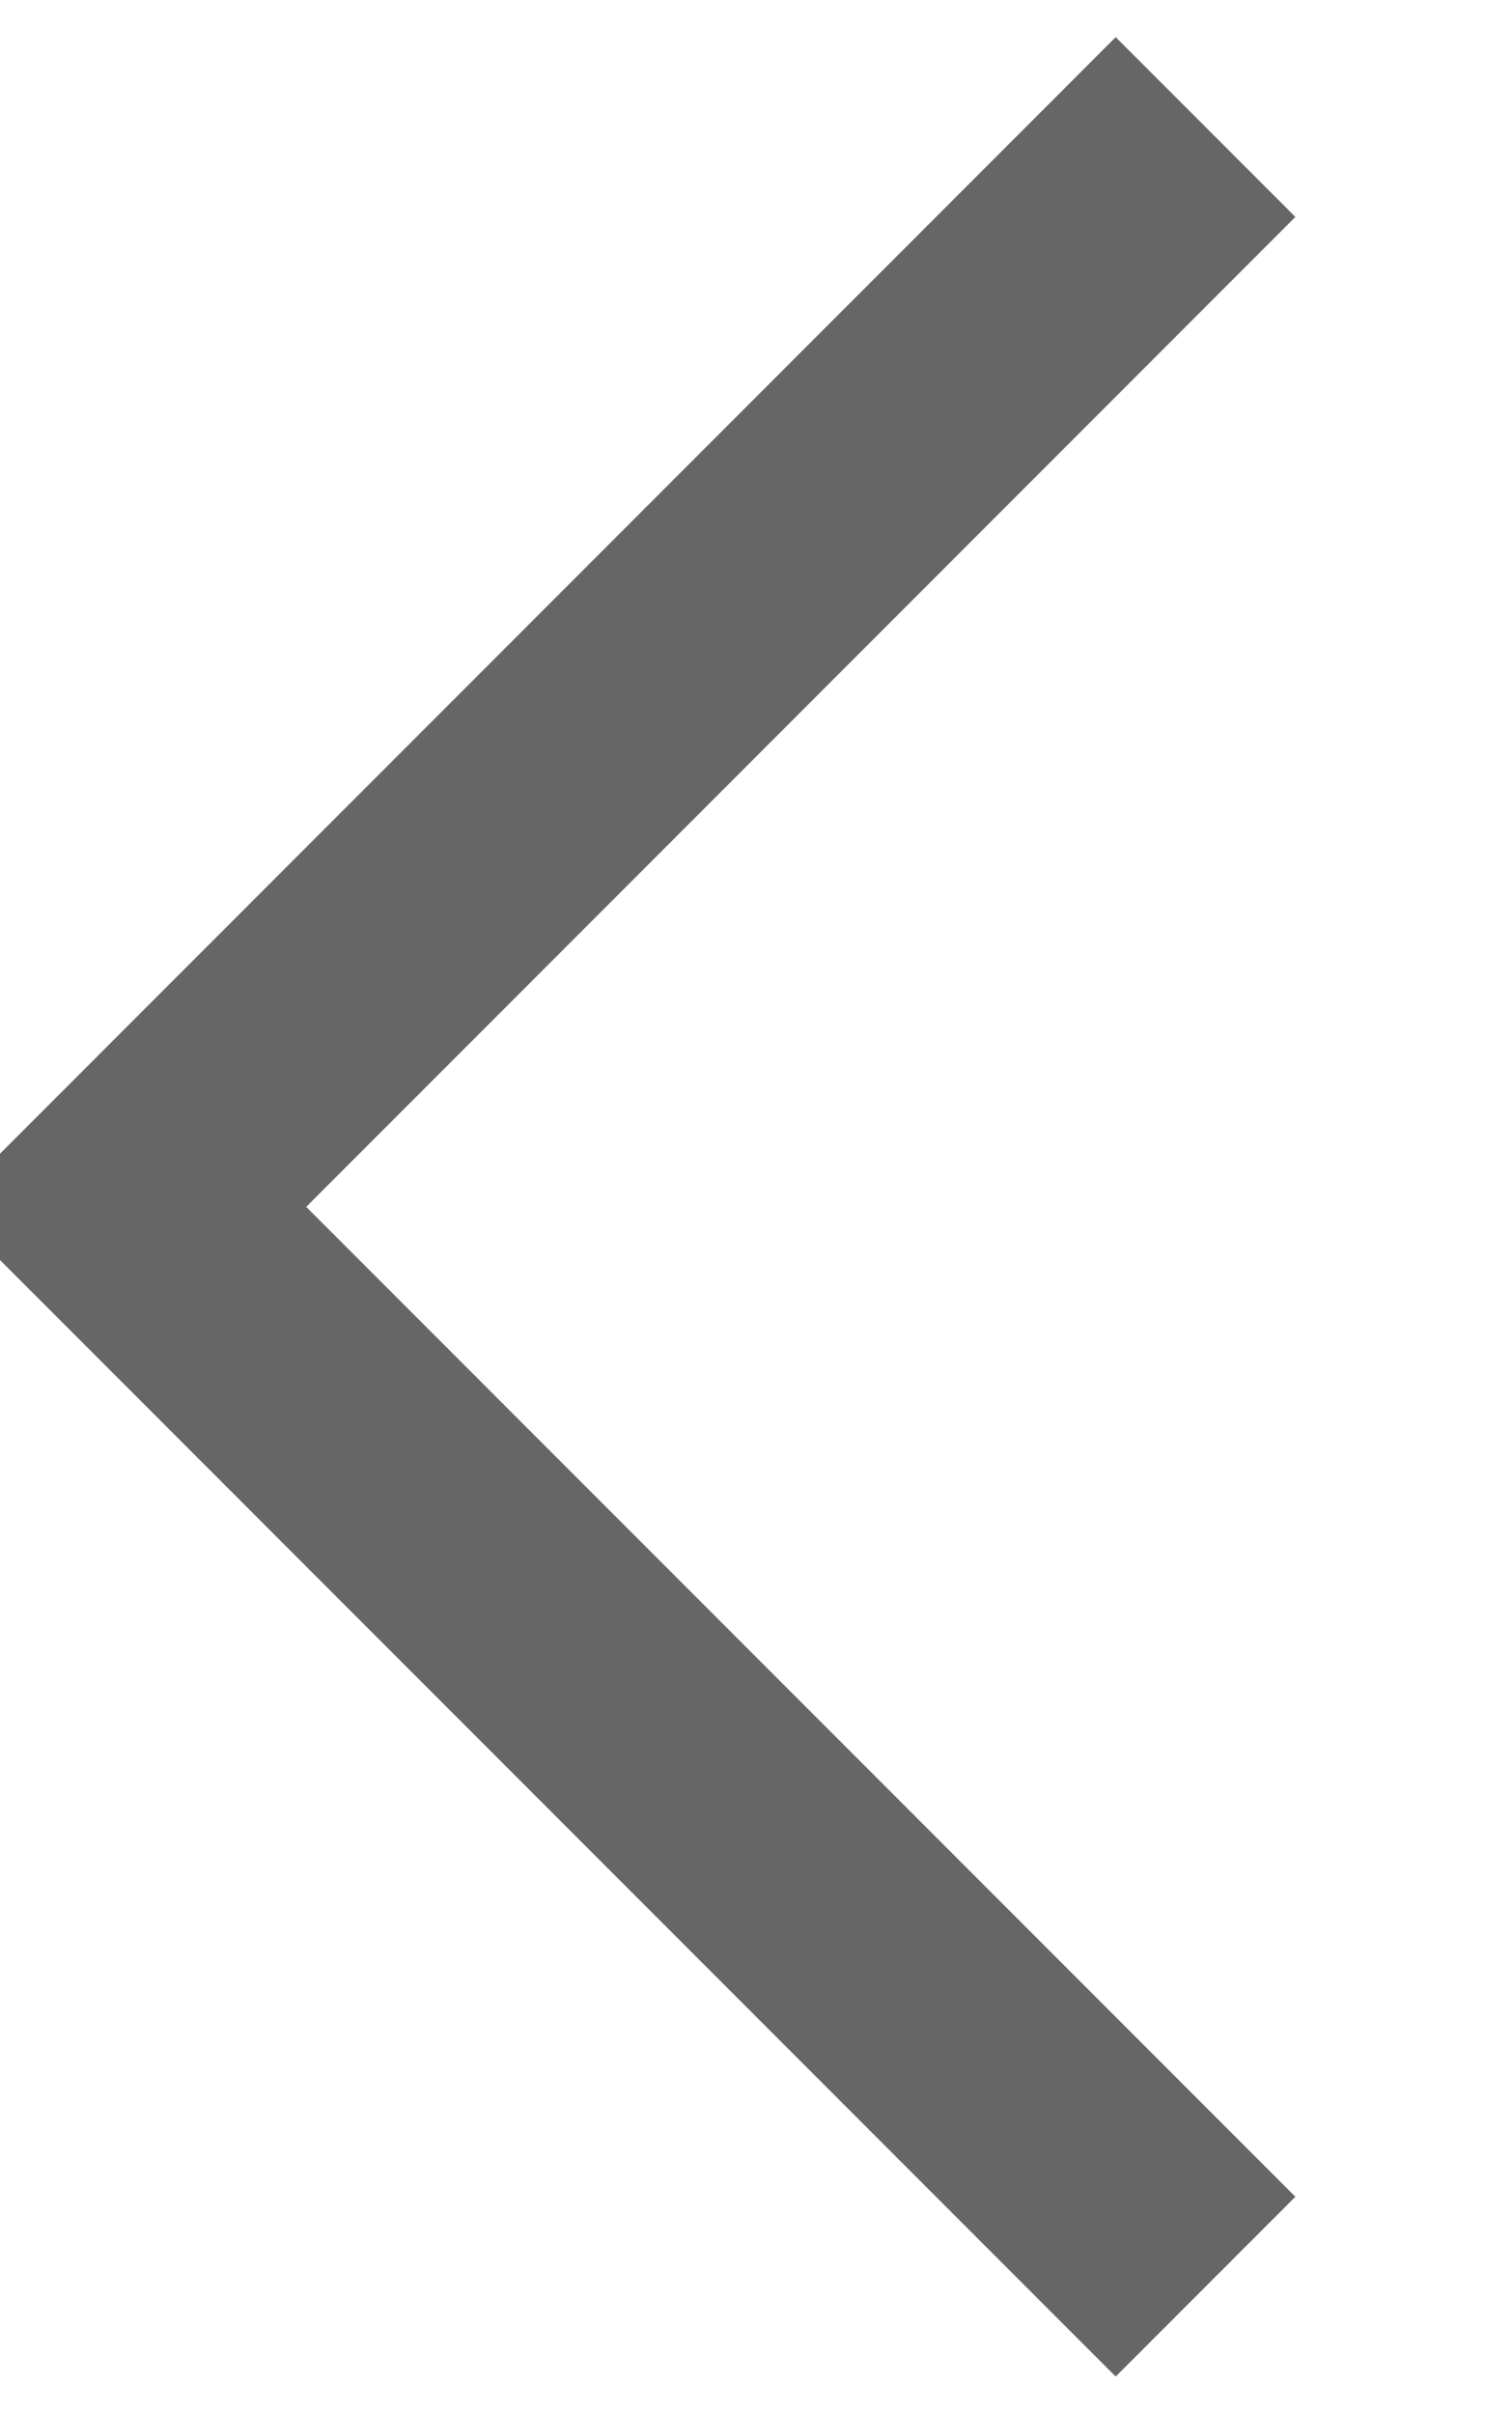 <svg xmlns="http://www.w3.org/2000/svg" width="29.75" height="47.469" viewBox="0 0 29.75 47.469">
  <defs>
    <style>
      .cls-1 {
        fill: none;
        stroke: #666;
        stroke-width: 5px;
        fill-rule: evenodd;
      }
    </style>
  </defs>
  <path id="arrow_left_events" class="cls-1" d="M1143.53,907.246l-21.23-21.233,21.23-21.234" transform="translate(-1119.81 -862.281)"/>
</svg>
